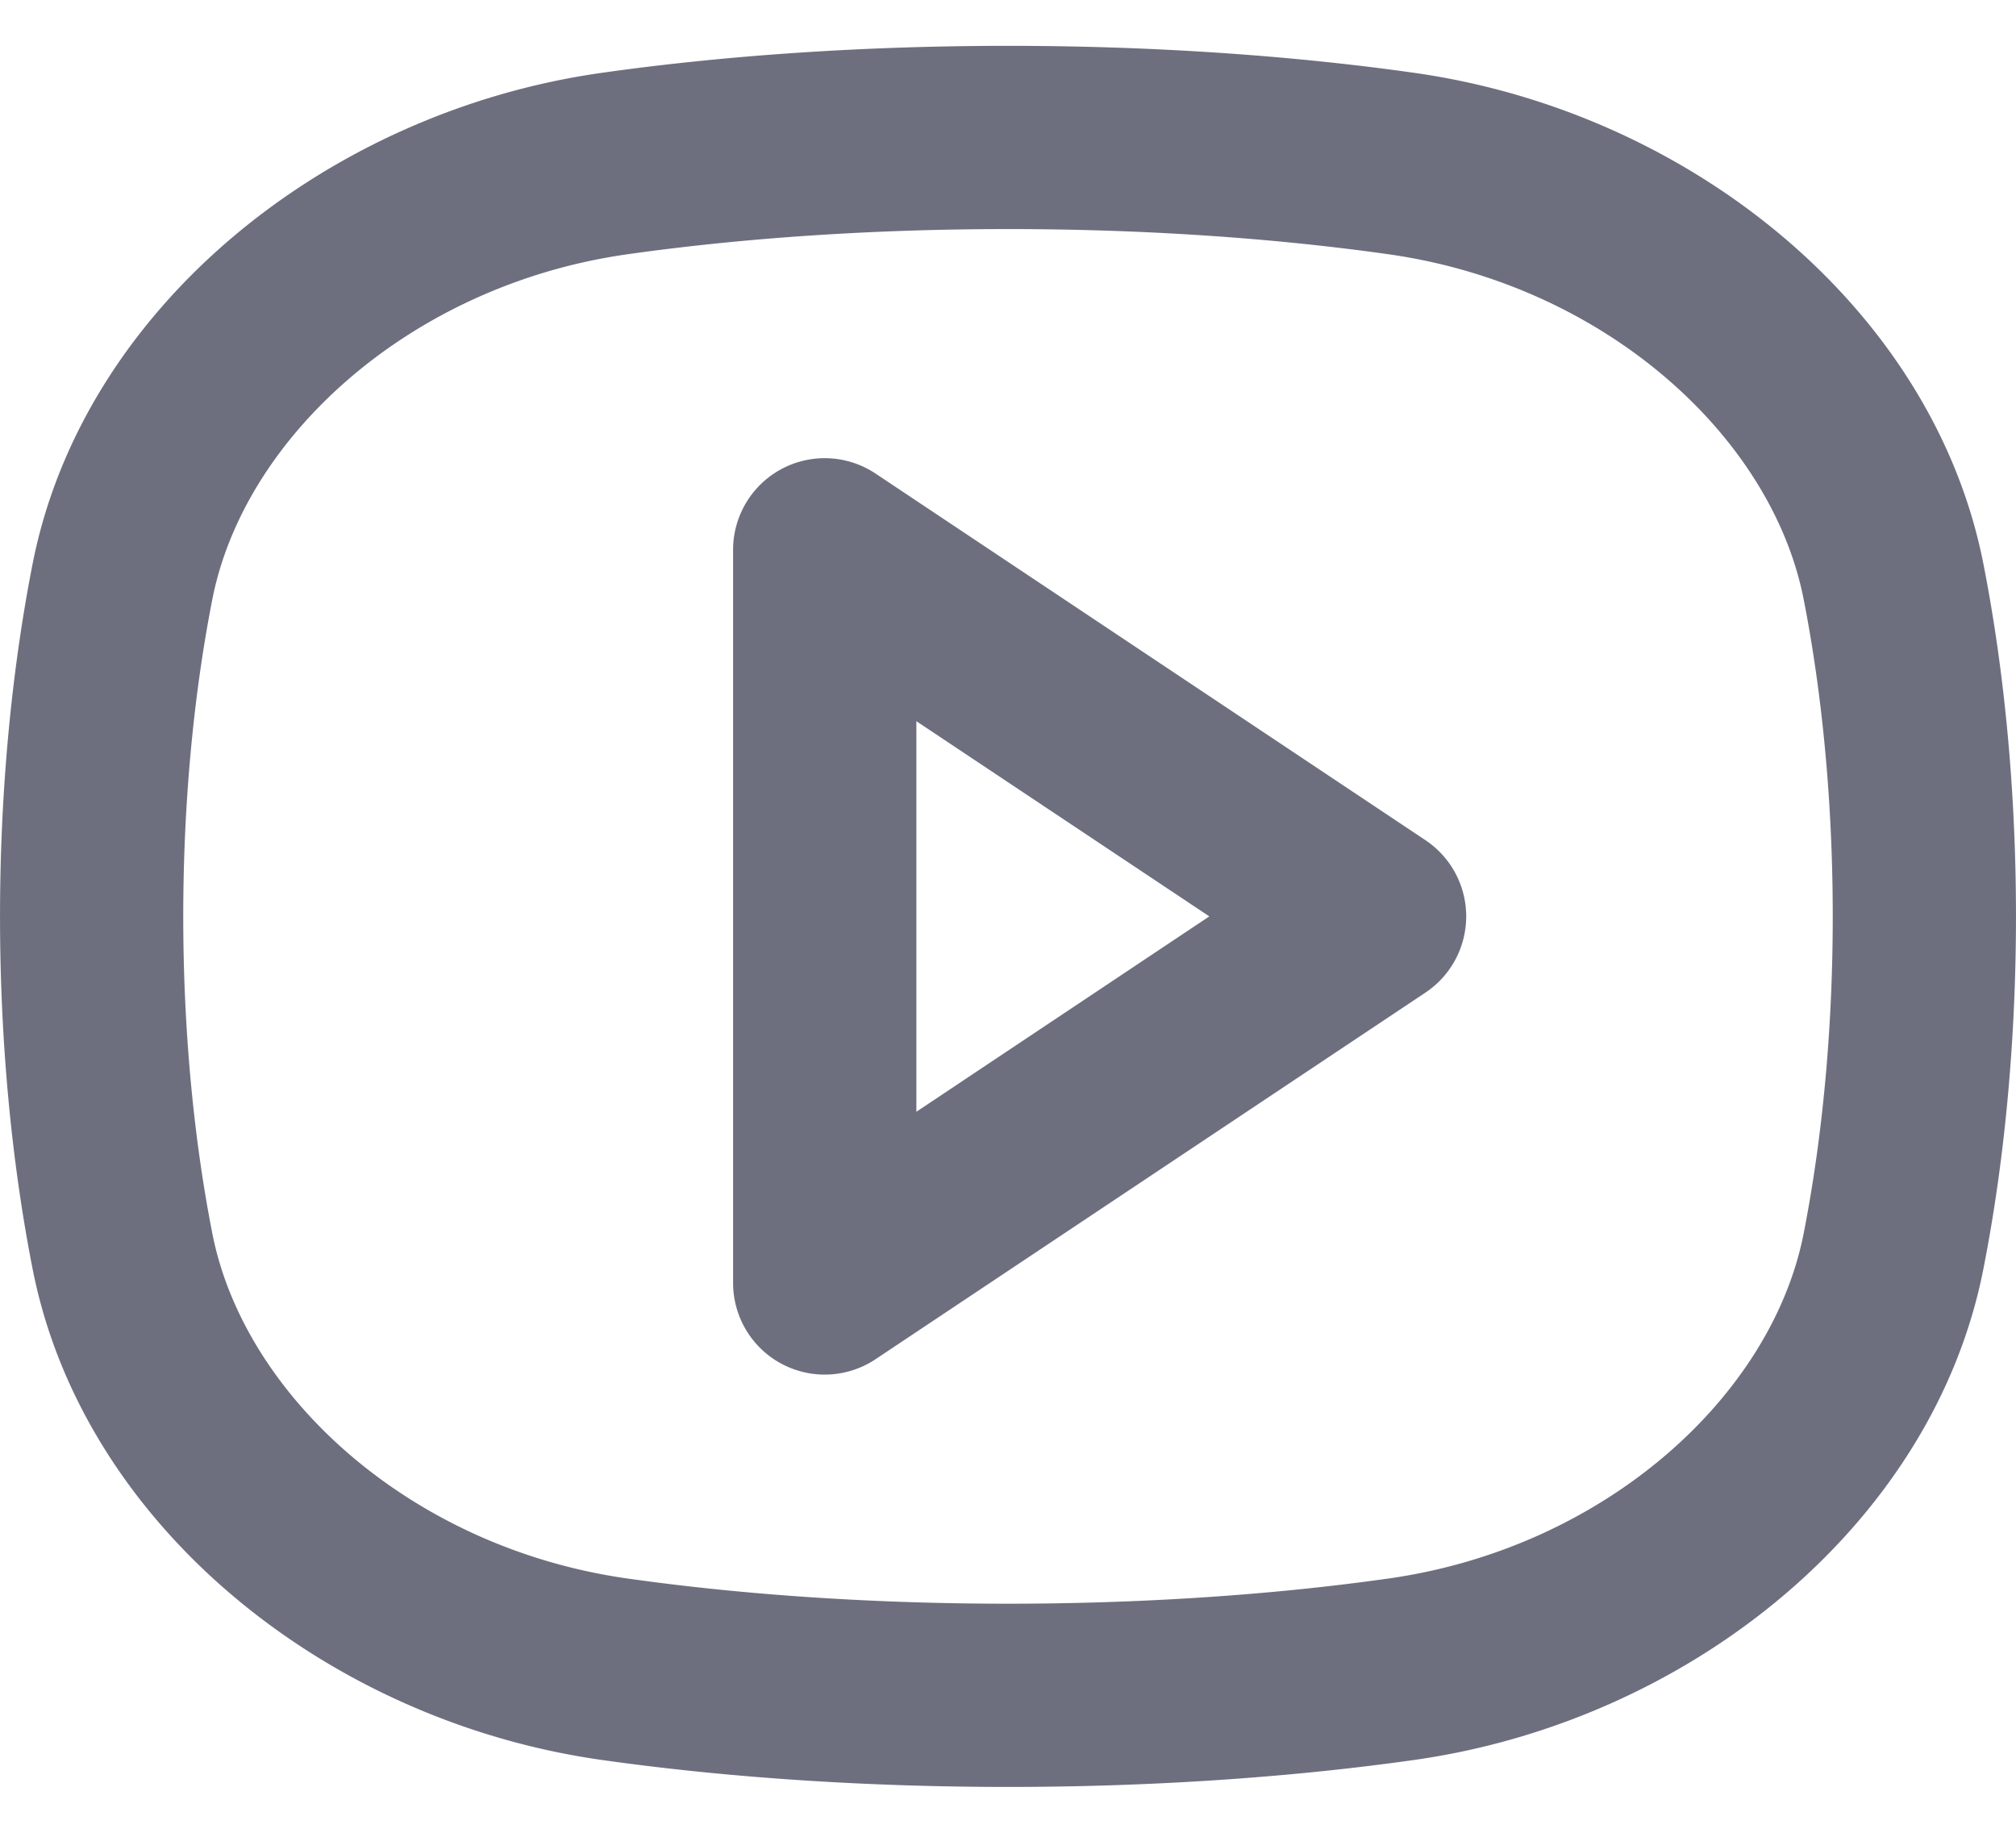 <svg width="22" height="20" viewBox="0 0 22 20" fill="none" xmlns="http://www.w3.org/2000/svg"><path fill-rule="evenodd" clip-rule="evenodd" d="M6.845 2.775c2.592-.367 5.718-.367 8.31 0 2.355.334 4.18 1.986 4.528 3.766.423 2.155.423 4.763 0 6.918-.349 1.78-2.173 3.432-4.528 3.766-2.592.367-5.719.367-8.31 0-2.355-.334-4.179-1.986-4.528-3.766-.423-2.155-.423-4.763 0-6.918.349-1.78 2.173-3.432 4.528-3.766zm8.59-1.98c-2.777-.393-6.093-.393-8.87 0C3.55 1.222.9 3.373.355 6.157c-.473 2.41-.473 5.277 0 7.686.545 2.784 3.195 4.935 6.21 5.362 2.777.393 6.093.393 8.87 0 3.015-.427 5.665-2.578 6.21-5.362.473-2.409.473-5.277 0-7.686-.545-2.784-3.195-4.935-6.21-5.362zm-5.88 4.373A1 1 0 008 6v8a1 1 0 001.555.832l6-4a1 1 0 000-1.664l-6-4zM13.197 10L10 12.132V7.87L13.197 10z" fill="#6D6F7F"/></svg>